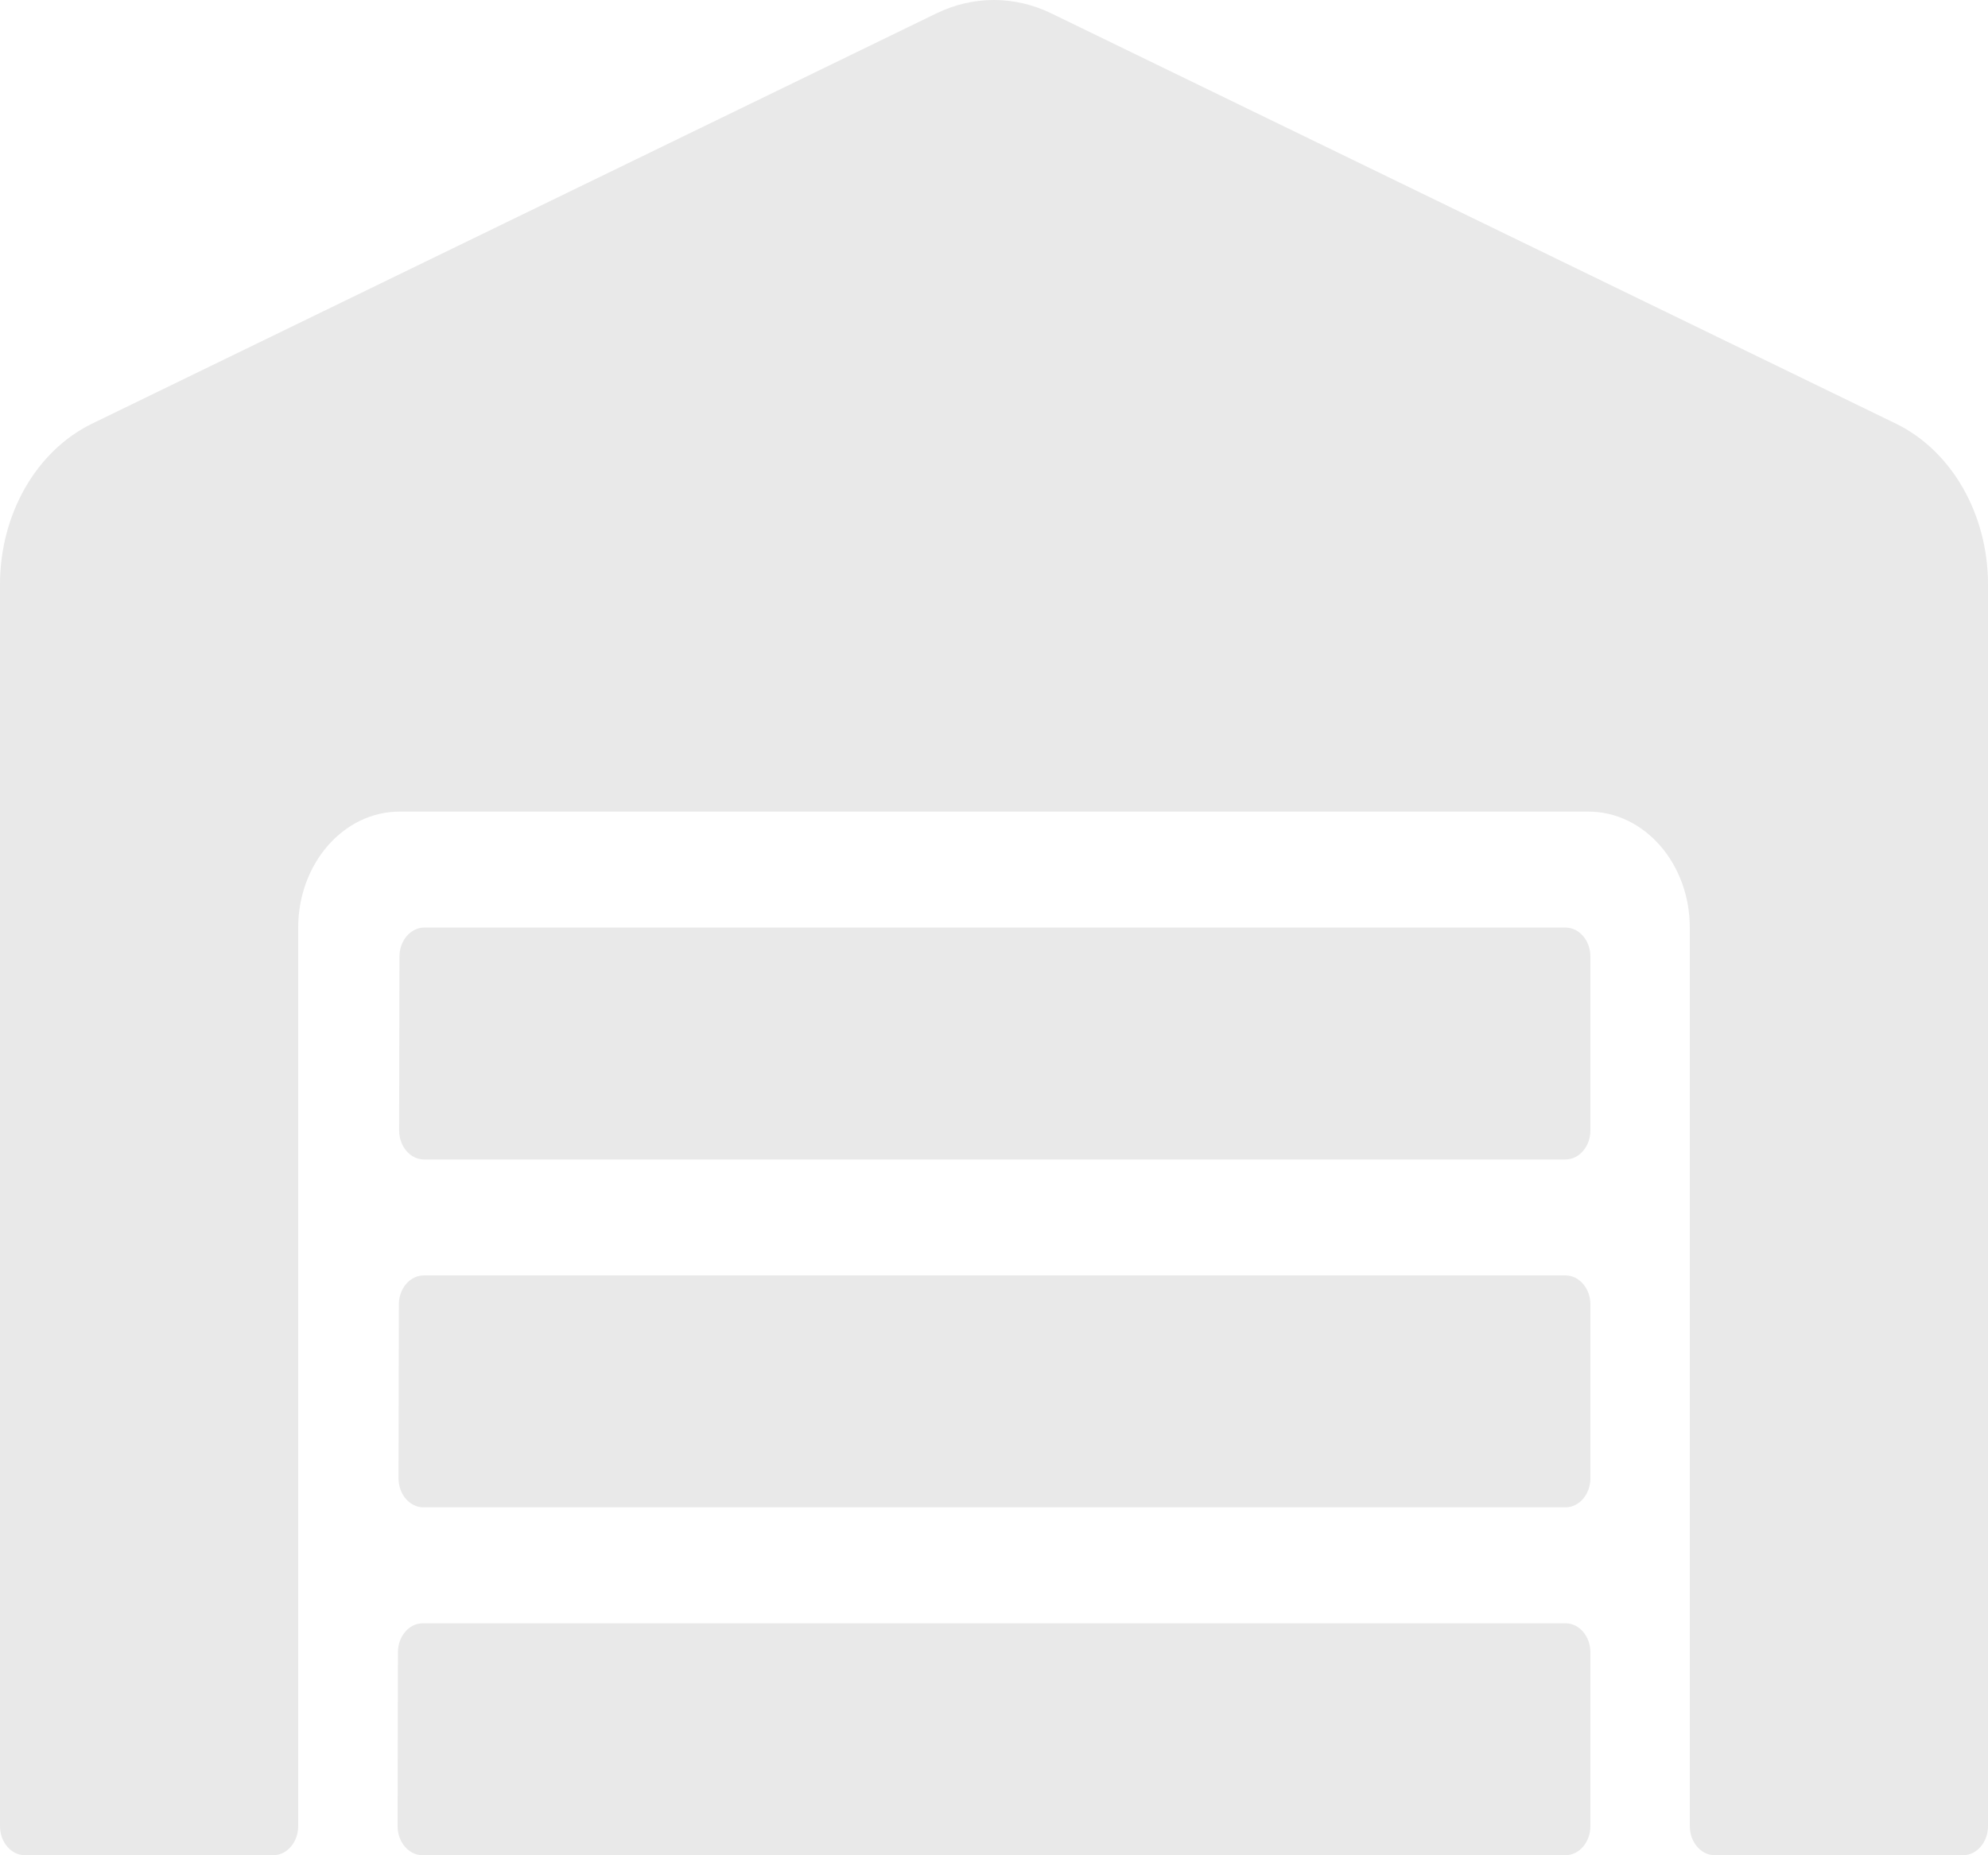 <svg width="30" height="28" viewBox="0 0 30 28" fill="none" xmlns="http://www.w3.org/2000/svg">
<path d="M23.625 19.249H6.394C6.188 19.249 6.019 19.445 6.019 19.686L6.014 22.311C6.014 22.552 6.183 22.749 6.389 22.749H23.625C23.831 22.749 24 22.552 24 22.311V19.686C24 19.445 23.831 19.249 23.625 19.249ZM23.625 24.499H6.38C6.173 24.499 6.005 24.695 6.005 24.936L6 27.561C6 27.802 6.169 27.999 6.375 27.999H23.625C23.831 27.999 24 27.802 24 27.561V24.936C24 24.695 23.831 24.499 23.625 24.499ZM23.625 13.999H6.403C6.197 13.999 6.028 14.195 6.028 14.436L6.023 17.061C6.023 17.302 6.192 17.499 6.398 17.499H23.625C23.831 17.499 24 17.302 24 17.061V14.436C24 14.195 23.831 13.999 23.625 13.999ZM28.617 6.397L15.863 0.201C15.588 0.068 15.294 0 14.998 0C14.701 0 14.407 0.068 14.133 0.201L1.383 6.397C0.548 6.807 0 7.759 0 8.82V27.561C0 27.802 0.169 27.999 0.375 27.999H4.125C4.331 27.999 4.5 27.802 4.5 27.561V13.999C4.5 13.036 5.184 12.249 6.028 12.249H23.972C24.816 12.249 25.5 13.036 25.5 13.999V27.561C25.5 27.802 25.669 27.999 25.875 27.999H29.625C29.831 27.999 30 27.802 30 27.561V8.82C30 7.759 29.452 6.807 28.617 6.397Z" fill="#E9E9E9"/>
</svg>
